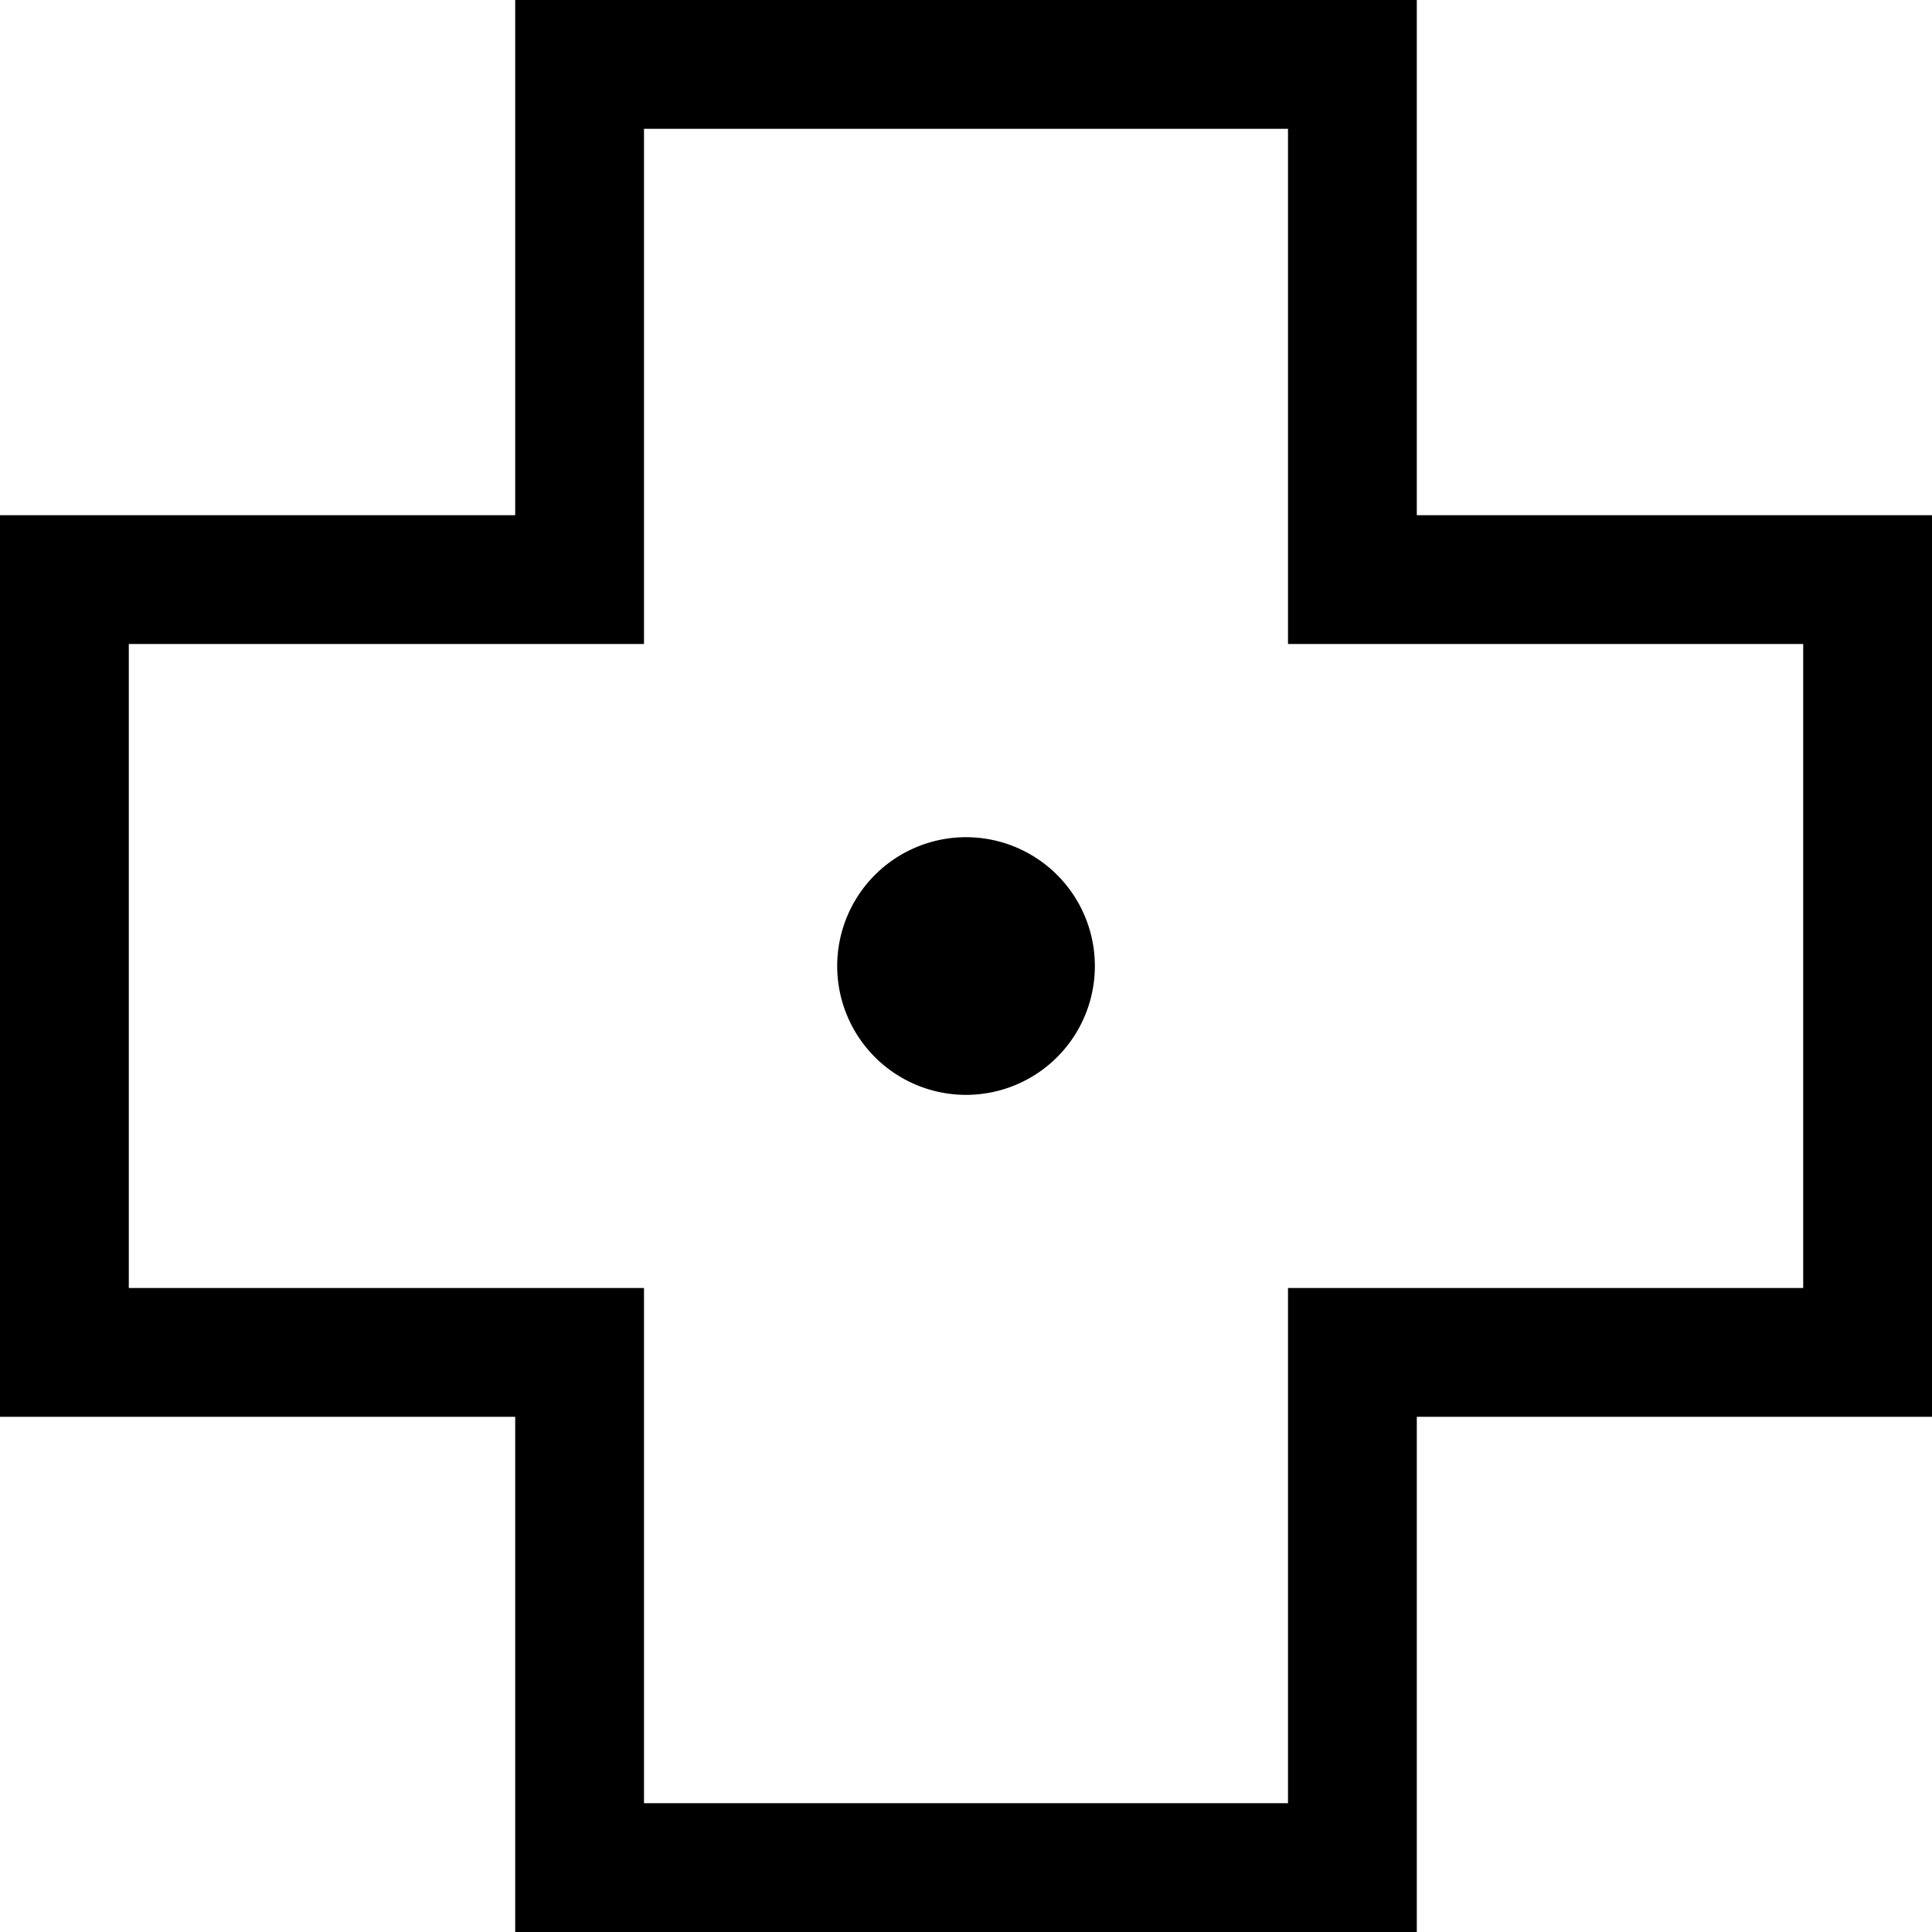 <svg xmlns="http://www.w3.org/2000/svg" width="30" height="30" viewBox="0 0 30 30"><path d="M15 13a2 2 0 1 0 .001 4.001A2 2 0 0 0 15 13zm7-5V0H8v8H0v14h8v8h14v-8h8V8h-8zm6 12h-8v8H10v-8H2V10h8V2h10v8h8v10z"/></svg>